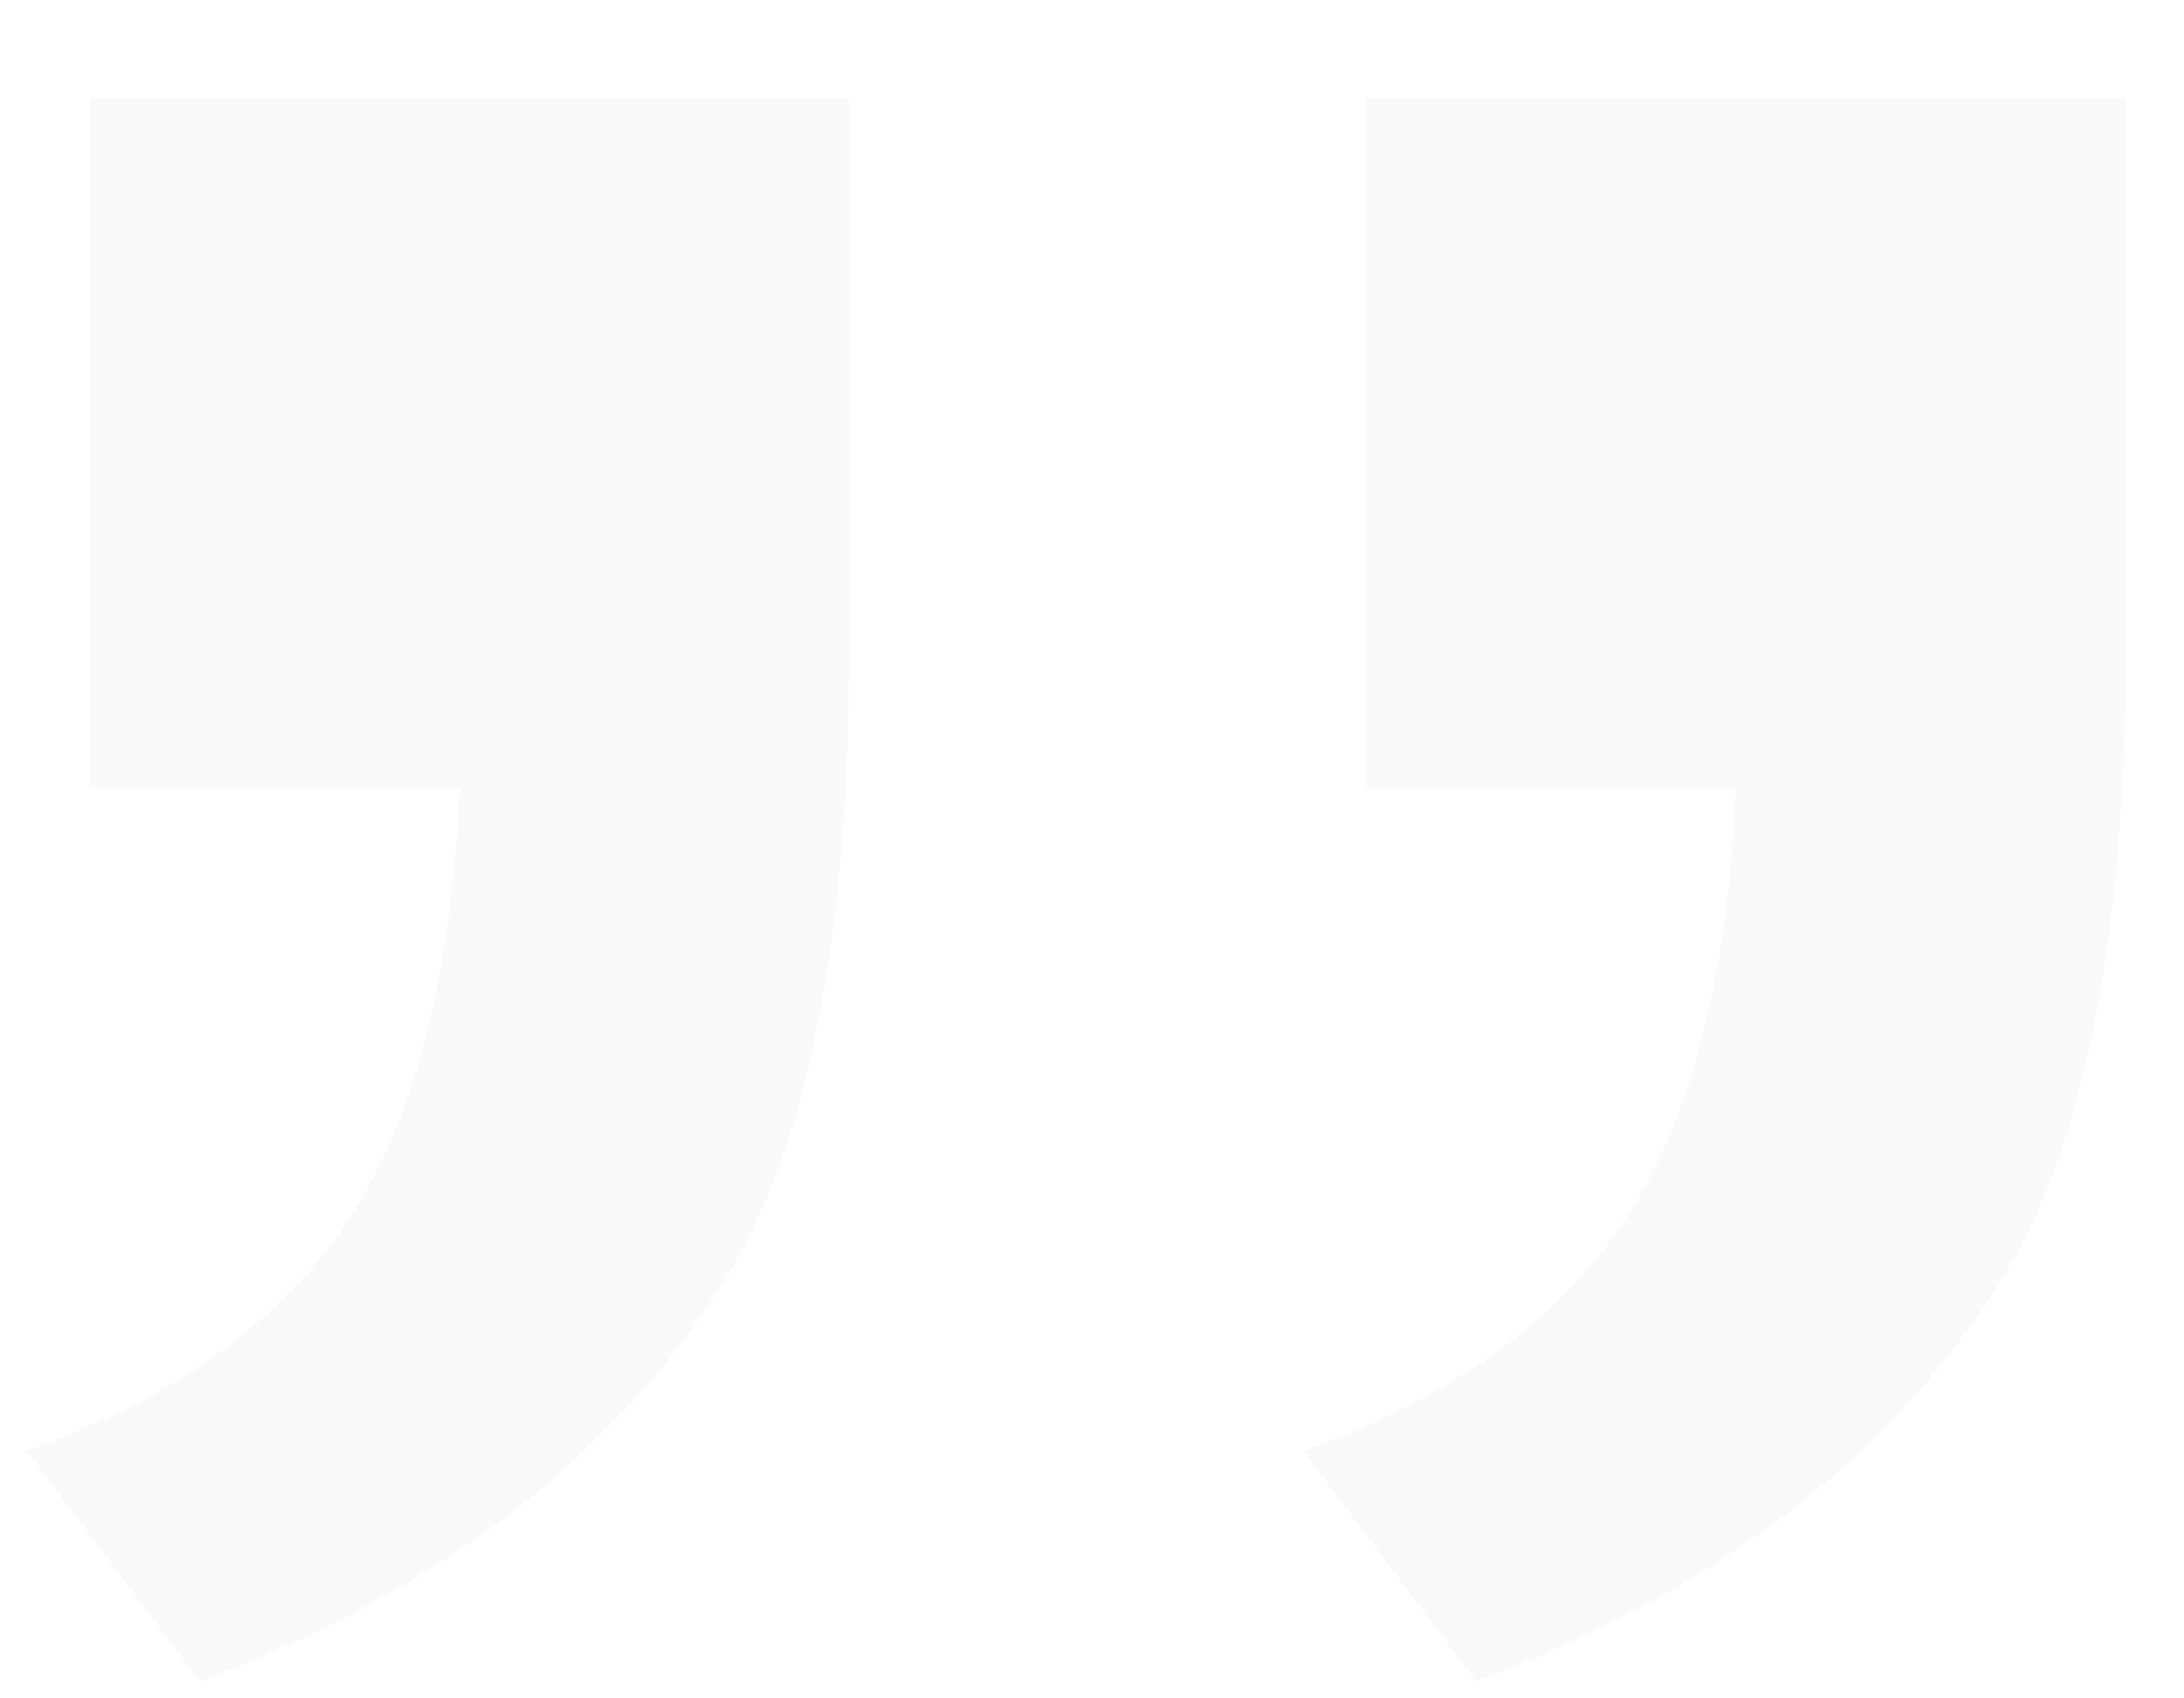 <svg width="18" height="14" viewBox="0 0 18 14" fill="none" xmlns="http://www.w3.org/2000/svg">
<path d="M11.258 6.493L11.258 0.812L17.52 0.812L17.52 5.297C17.52 7.726 17.174 9.484 16.482 10.571C15.573 12.021 14.135 13.117 12.166 13.86L10.739 11.957C11.928 11.54 12.804 10.92 13.366 10.095C13.929 9.271 14.243 8.07 14.307 6.493L11.258 6.493ZM0.738 6.493L0.738 0.812L6.999 0.812L6.999 5.297C6.999 7.726 6.653 9.484 5.96 10.571C5.052 12.021 3.614 13.117 1.646 13.86L0.218 11.957C1.407 11.54 2.284 10.92 2.846 10.095C3.408 9.271 3.722 8.07 3.787 6.493L0.738 6.493Z" fill="#C4C4C4" fill-opacity="0.1"/>
</svg>
